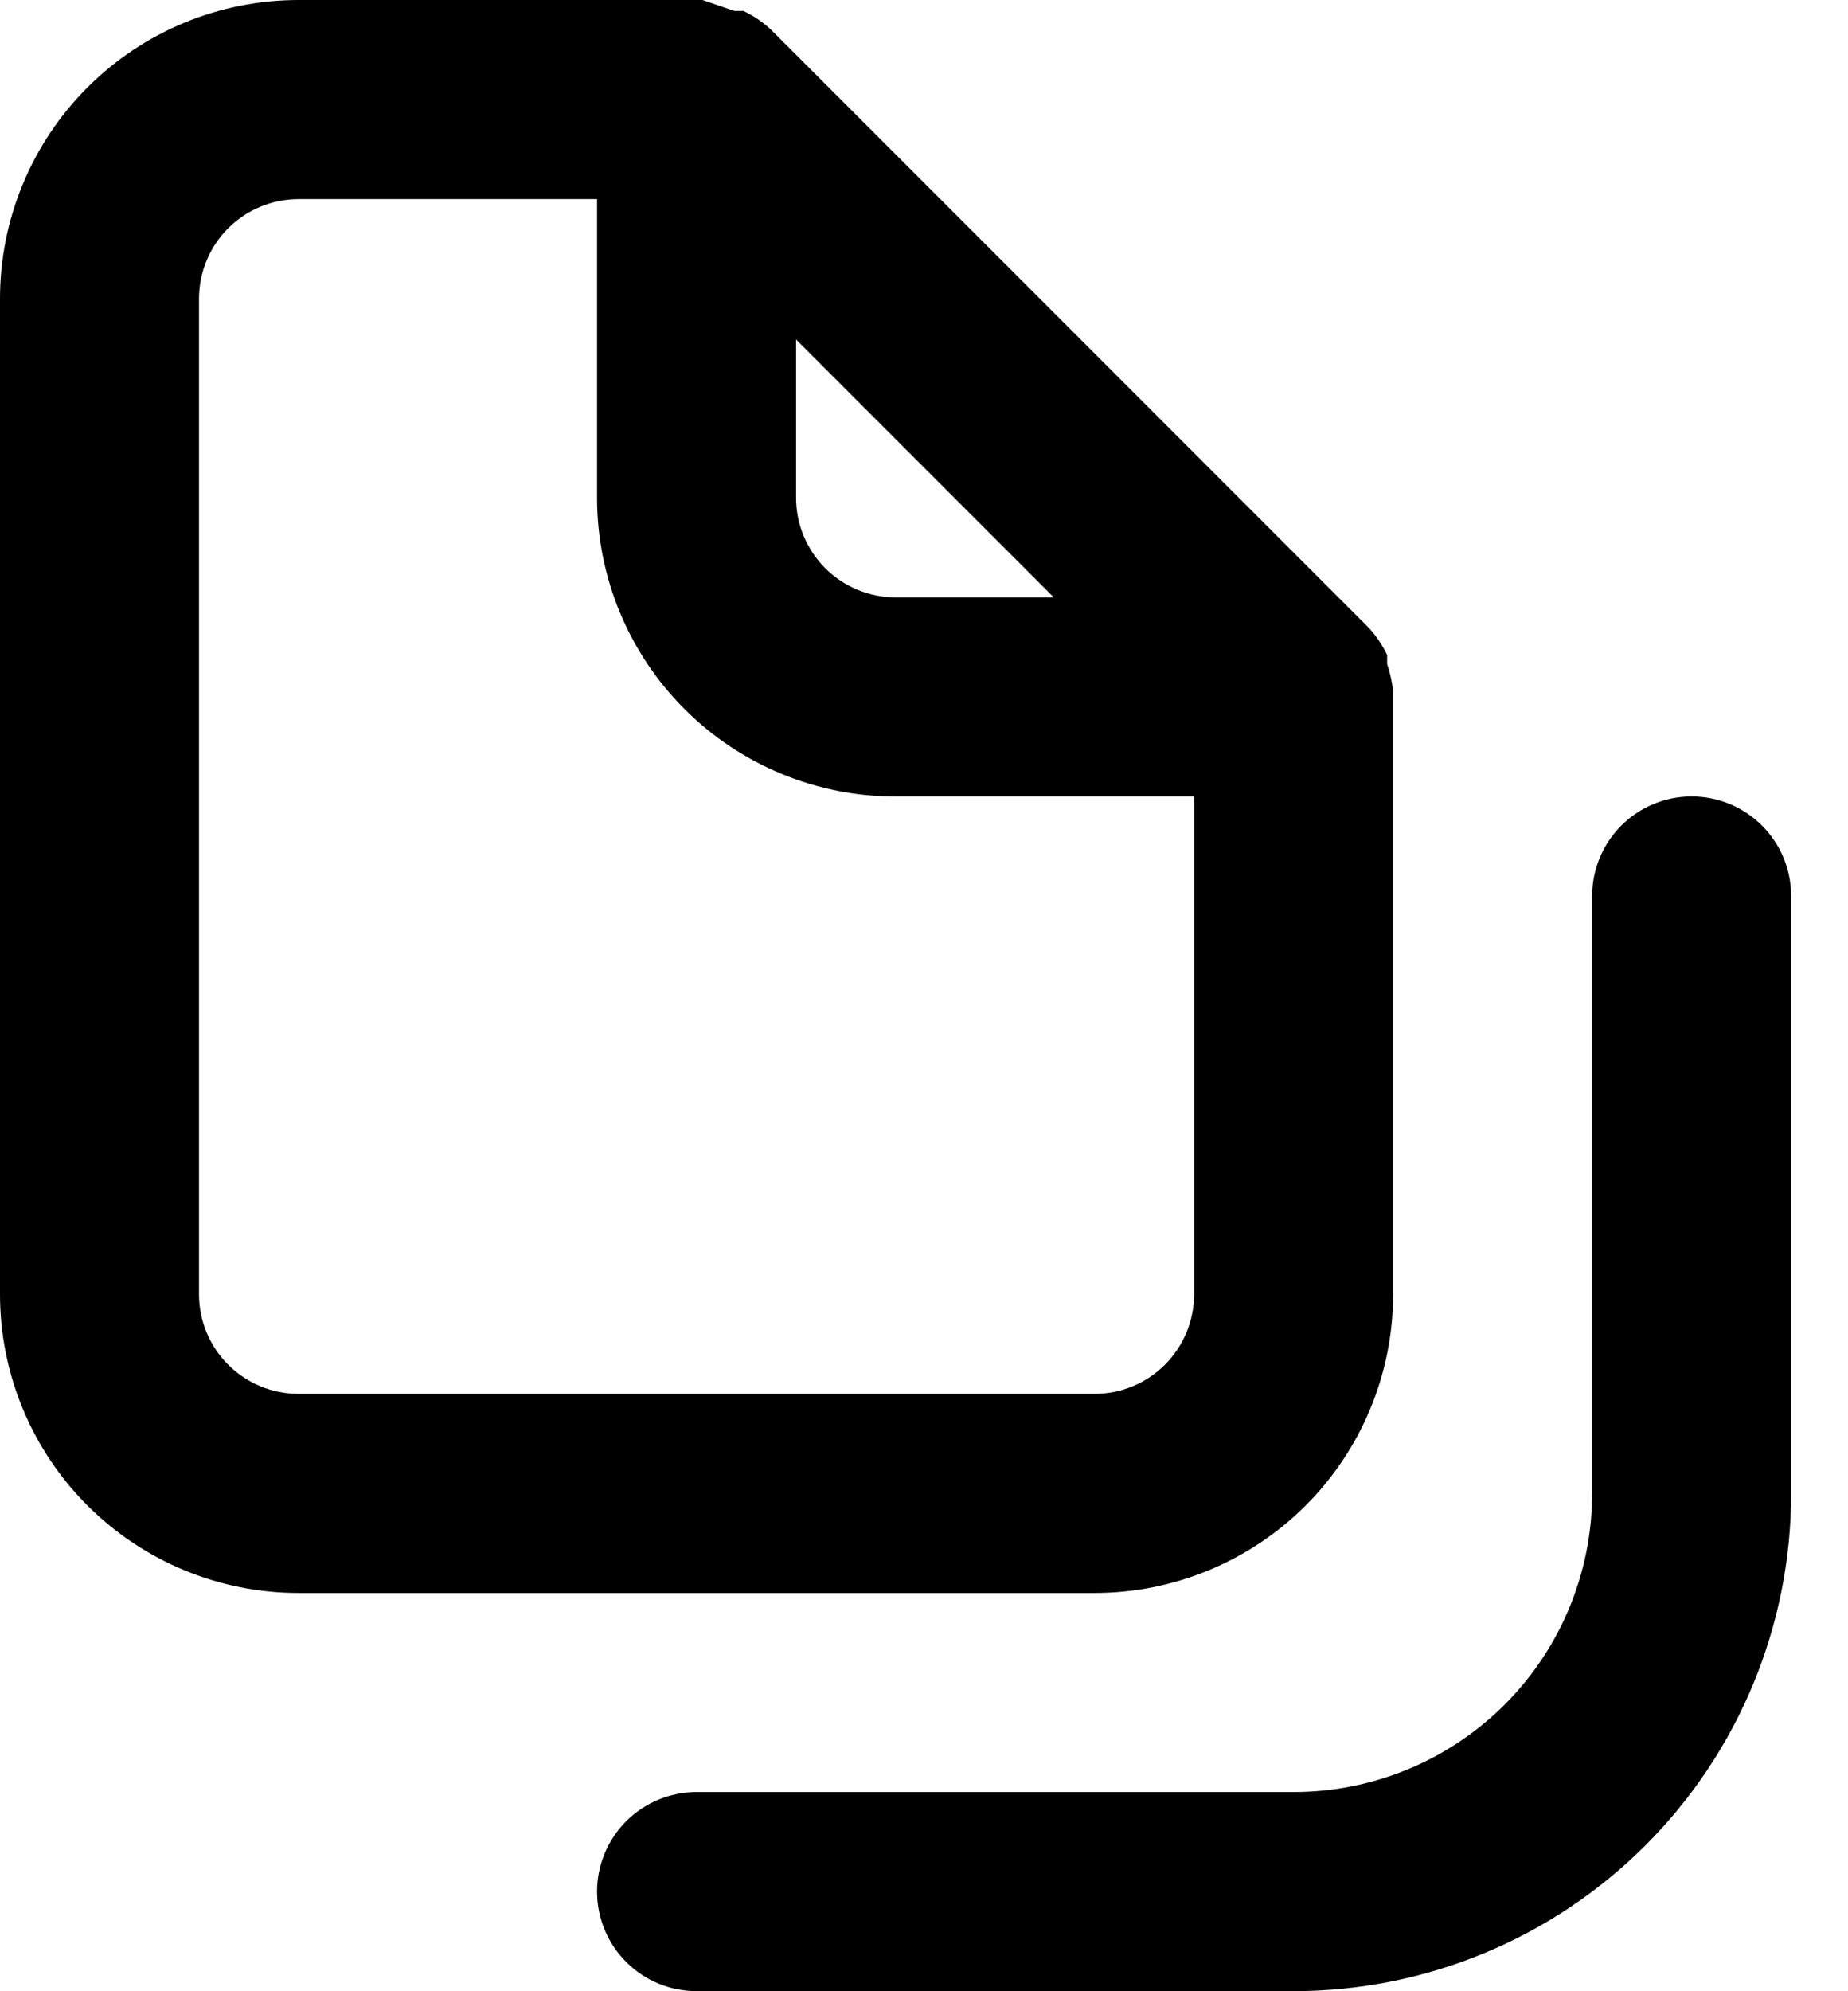 <svg width="26" height="28" viewBox="0 0 26 28" fill="none" xmlns="http://www.w3.org/2000/svg">
<path d="M9.8 25.199H18.2C19.314 25.199 20.382 24.757 21.17 23.969C21.958 23.181 22.4 22.113 22.4 20.999V12.599C22.4 12.228 22.548 11.872 22.81 11.609C23.073 11.347 23.429 11.199 23.8 11.199C24.172 11.199 24.528 11.347 24.79 11.609C25.053 11.872 25.2 12.228 25.2 12.599V20.999C25.2 22.856 24.463 24.636 23.15 25.949C21.837 27.262 20.057 27.999 18.2 27.999H9.8C9.429 27.999 9.073 27.852 8.81 27.589C8.548 27.327 8.4 26.971 8.4 26.599C8.4 26.228 8.548 25.872 8.81 25.609C9.073 25.347 9.429 25.199 9.8 25.199Z" fill="black"/>
<path d="M19.6 9.716C19.585 9.587 19.557 9.461 19.516 9.338V9.212C19.449 9.068 19.359 8.936 19.25 8.82L10.85 0.42C10.734 0.311 10.602 0.221 10.458 0.154H10.332L9.884 0H4.2C3.086 0 2.018 0.442 1.23 1.23C0.442 2.018 0 3.086 0 4.2V18.2C0 19.314 0.442 20.382 1.23 21.17C2.018 21.957 3.086 22.4 4.2 22.4H15.4C16.514 22.4 17.582 21.957 18.37 21.17C19.157 20.382 19.6 19.314 19.6 18.2V9.716ZM11.2 4.774L14.826 8.4H12.6C12.229 8.4 11.873 8.252 11.61 7.99C11.348 7.727 11.2 7.371 11.2 7V4.774ZM16.8 18.2C16.8 18.571 16.652 18.927 16.39 19.19C16.127 19.453 15.771 19.6 15.4 19.6H4.2C3.829 19.6 3.473 19.453 3.21 19.19C2.947 18.927 2.8 18.571 2.8 18.2V4.2C2.8 3.829 2.947 3.473 3.21 3.21C3.473 2.947 3.829 2.8 4.2 2.8H8.4V7C8.4 8.114 8.842 9.182 9.63 9.97C10.418 10.758 11.486 11.2 12.6 11.2H16.8V18.2Z" fill="black"/>
</svg>
